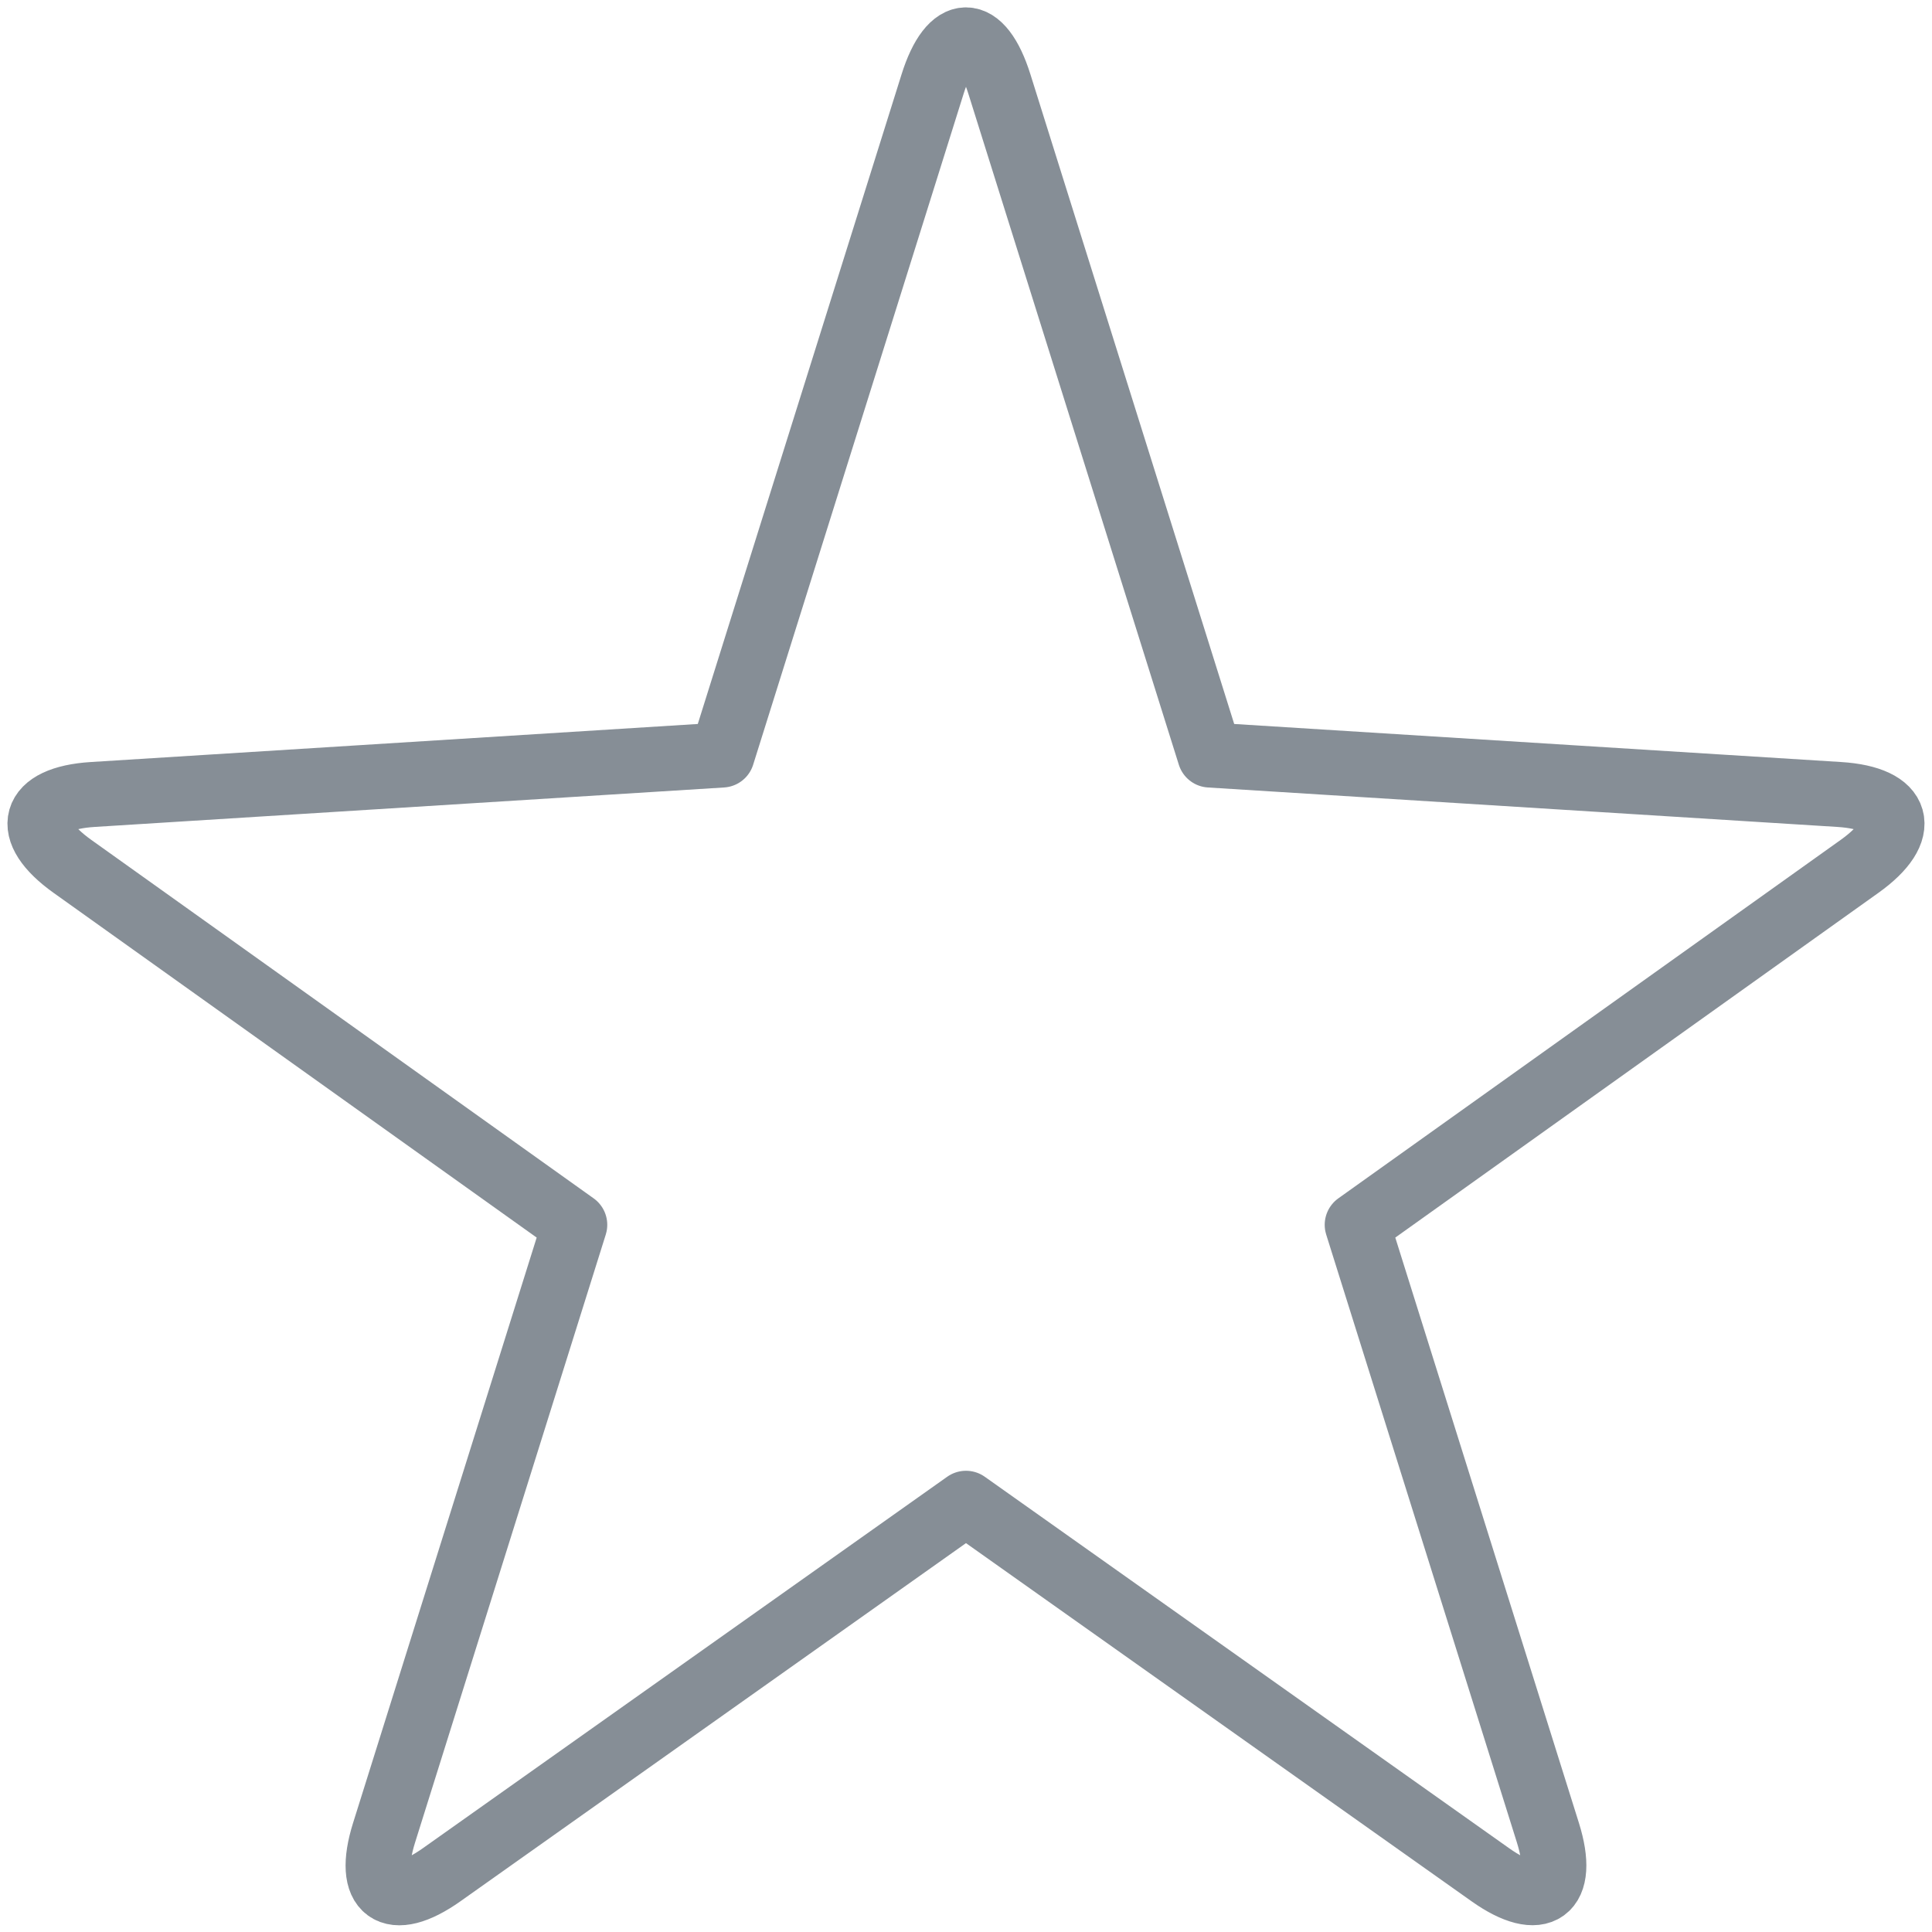 <?xml version="1.0" encoding="UTF-8"?>
<svg width="104px" height="104px" viewBox="0 0 104 104" version="1.1" xmlns="http://www.w3.org/2000/svg" xmlns:xlink="http://www.w3.org/1999/xlink">
    <!-- Generator: Sketch 46 (44423) - http://www.bohemiancoding.com/sketch -->
    <title>interface-33</title>
    <desc>Created with Sketch.</desc>
    <defs></defs>
    <g id="ALL" stroke="none" stroke-width="1" fill="none" fill-rule="evenodd" stroke-linecap="round" stroke-linejoin="round">
        <g id="Secondary" transform="translate(-416, -1362)" stroke="#868E96" stroke-width="3.5">
            <g id="interface-33" transform="translate(418, 1364)">
                <path d="M63.127,38.643 L51.798,2.526 C50.802,-0.65 49.194,-0.641 48.201,2.526 L36.872,38.643 L2.992,40.767 C-0.314,40.974 -0.807,42.705 1.894,44.633 L28.939,63.932 L18.675,96.655 C17.679,99.83 19.069,100.835 21.773,98.919 L49.999,78.922 L78.226,98.919 C80.923,100.83 82.317,99.821 81.324,96.655 L71.059,63.932 L98.105,44.633 C100.803,42.707 100.314,40.974 97.007,40.767 L63.127,38.643 L63.127,38.643 Z" id="Layer-1"></path>
            </g>
        </g>
    </g>
</svg>
